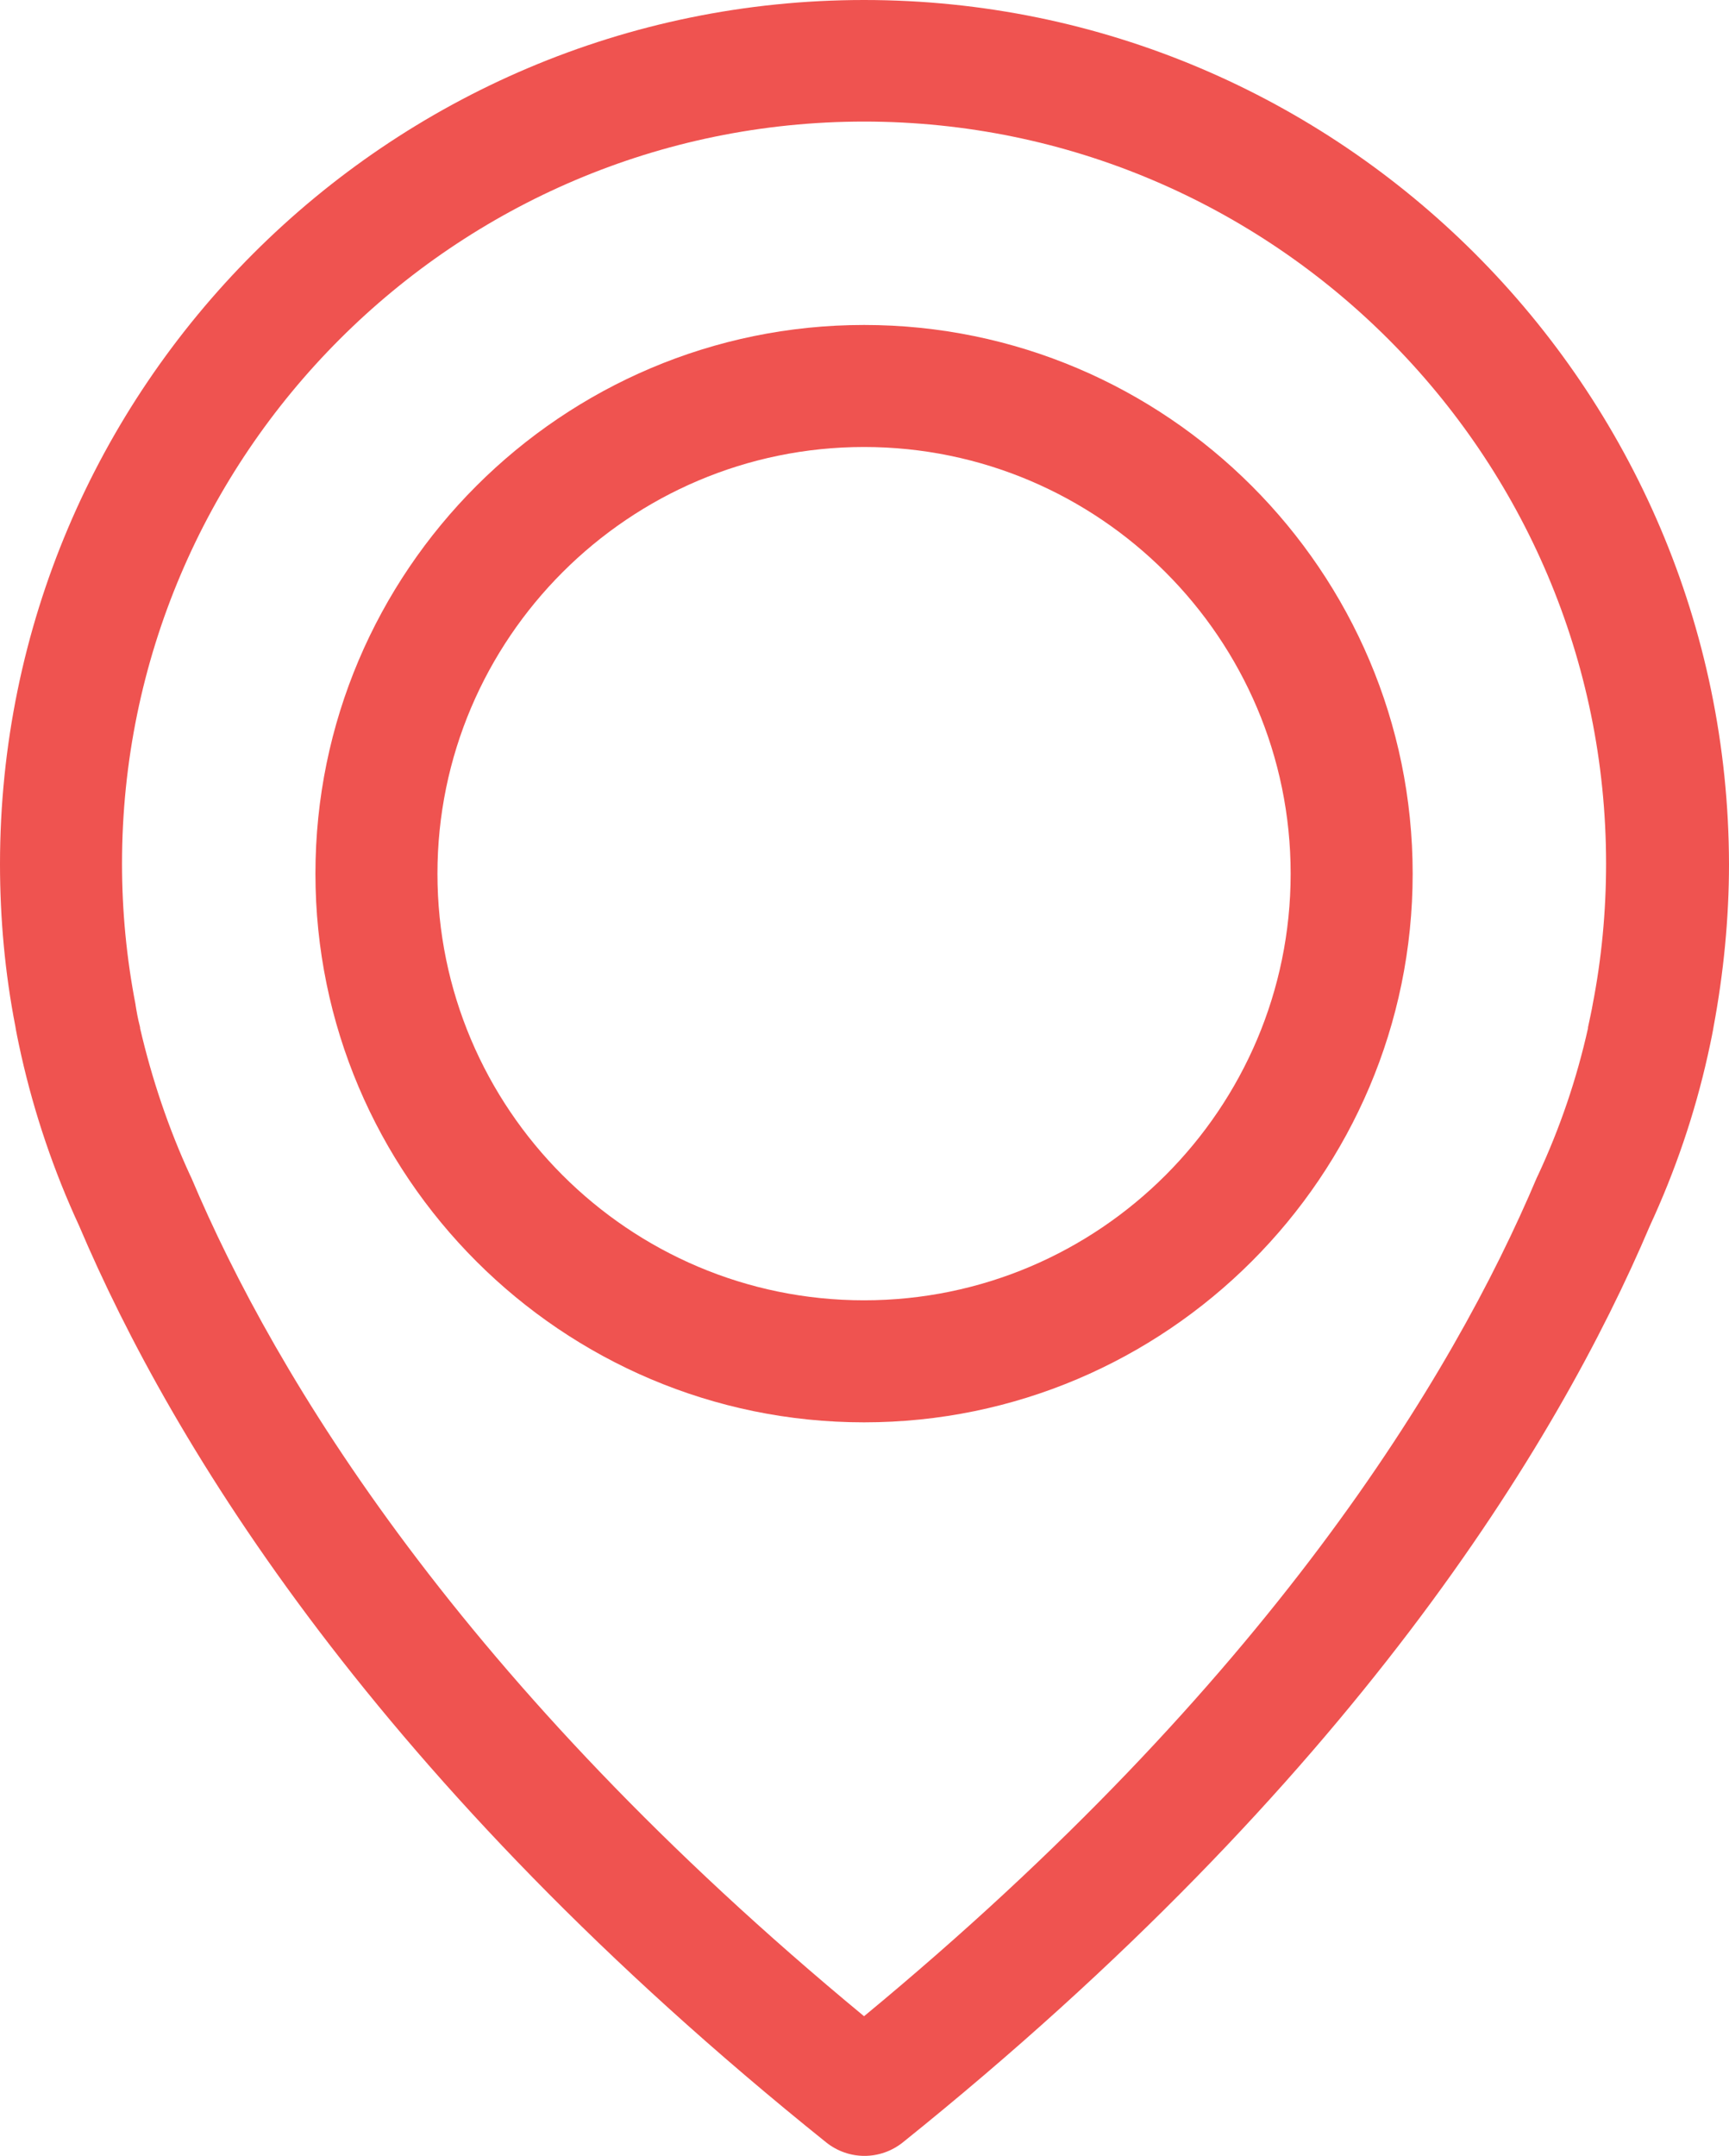 <?xml version="1.0" encoding="utf-8"?>
<!-- Generator: Adobe Illustrator 21.0.0, SVG Export Plug-In . SVG Version: 6.00 Build 0)  -->
<svg version="1.1" id="Capa_1" xmlns="http://www.w3.org/2000/svg" xmlns:xlink="http://www.w3.org/1999/xlink" x="0px" y="0px"
	 viewBox="0 0 382.6 477" style="enable-background:new 0 0 382.6 477;" xml:space="preserve">
<style type="text/css">
	.st0{fill:#EF5350;}
</style>
<g>
	<g>
		<path class="st0" d="M191.2,0C85.8,0,0,85.8,0,191.2c0,12,1.1,24.1,3.4,35.9c0.1,0.7,0.5,2.8,1.3,6.4c2.9,12.9,7.2,25.6,12.8,37.7
			c20.6,48.5,65.9,123,165.3,202.8c2.5,2,5.5,3,8.5,3s6-1,8.5-3c99.3-79.8,144.7-154.3,165.3-202.8c5.6-12.1,9.9-24.7,12.8-37.7
			c0.8-3.6,1.2-5.7,1.3-6.4c2.2-11.8,3.4-23.9,3.4-35.9C382.4,85.8,296.6,0,191.2,0z M352.4,222.4c0,0.2-0.1,0.4-0.1,0.6
			c-0.1,0.5-0.4,2-0.9,4.3c0,0.1,0,0.1,0,0.2c-2.5,11.2-6.2,22.1-11.1,32.6c-0.1,0.1-0.1,0.3-0.2,0.4
			c-18.7,44.3-59.7,111.9-148.9,185.6C102,372.4,61,304.8,42.3,260.5c-0.1-0.1-0.1-0.3-0.2-0.4c-4.8-10.4-8.5-21.4-11.1-32.6
			c0-0.1,0-0.1,0-0.2c-0.6-2.3-0.8-3.8-0.9-4.3c0-0.2-0.1-0.4-0.1-0.7c-2-10.3-3-20.7-3-31.2c0-90.5,73.7-164.2,164.2-164.2
			s164.2,73.7,164.2,164.2C355.4,201.7,354.4,212.2,352.4,222.4z"/>
		<path class="st0" d="M191.2,71.9c-66.9,0-121.4,54.5-121.4,121.4s54.5,121.4,121.4,121.4s121.4-54.5,121.4-121.4
			S258.1,71.9,191.2,71.9z M191.2,287.7c-52.1,0-94.4-42.4-94.4-94.4s42.4-94.4,94.4-94.4s94.4,42.4,94.4,94.4
			S243.3,287.7,191.2,287.7z"/>
	</g>
</g>
</svg>

